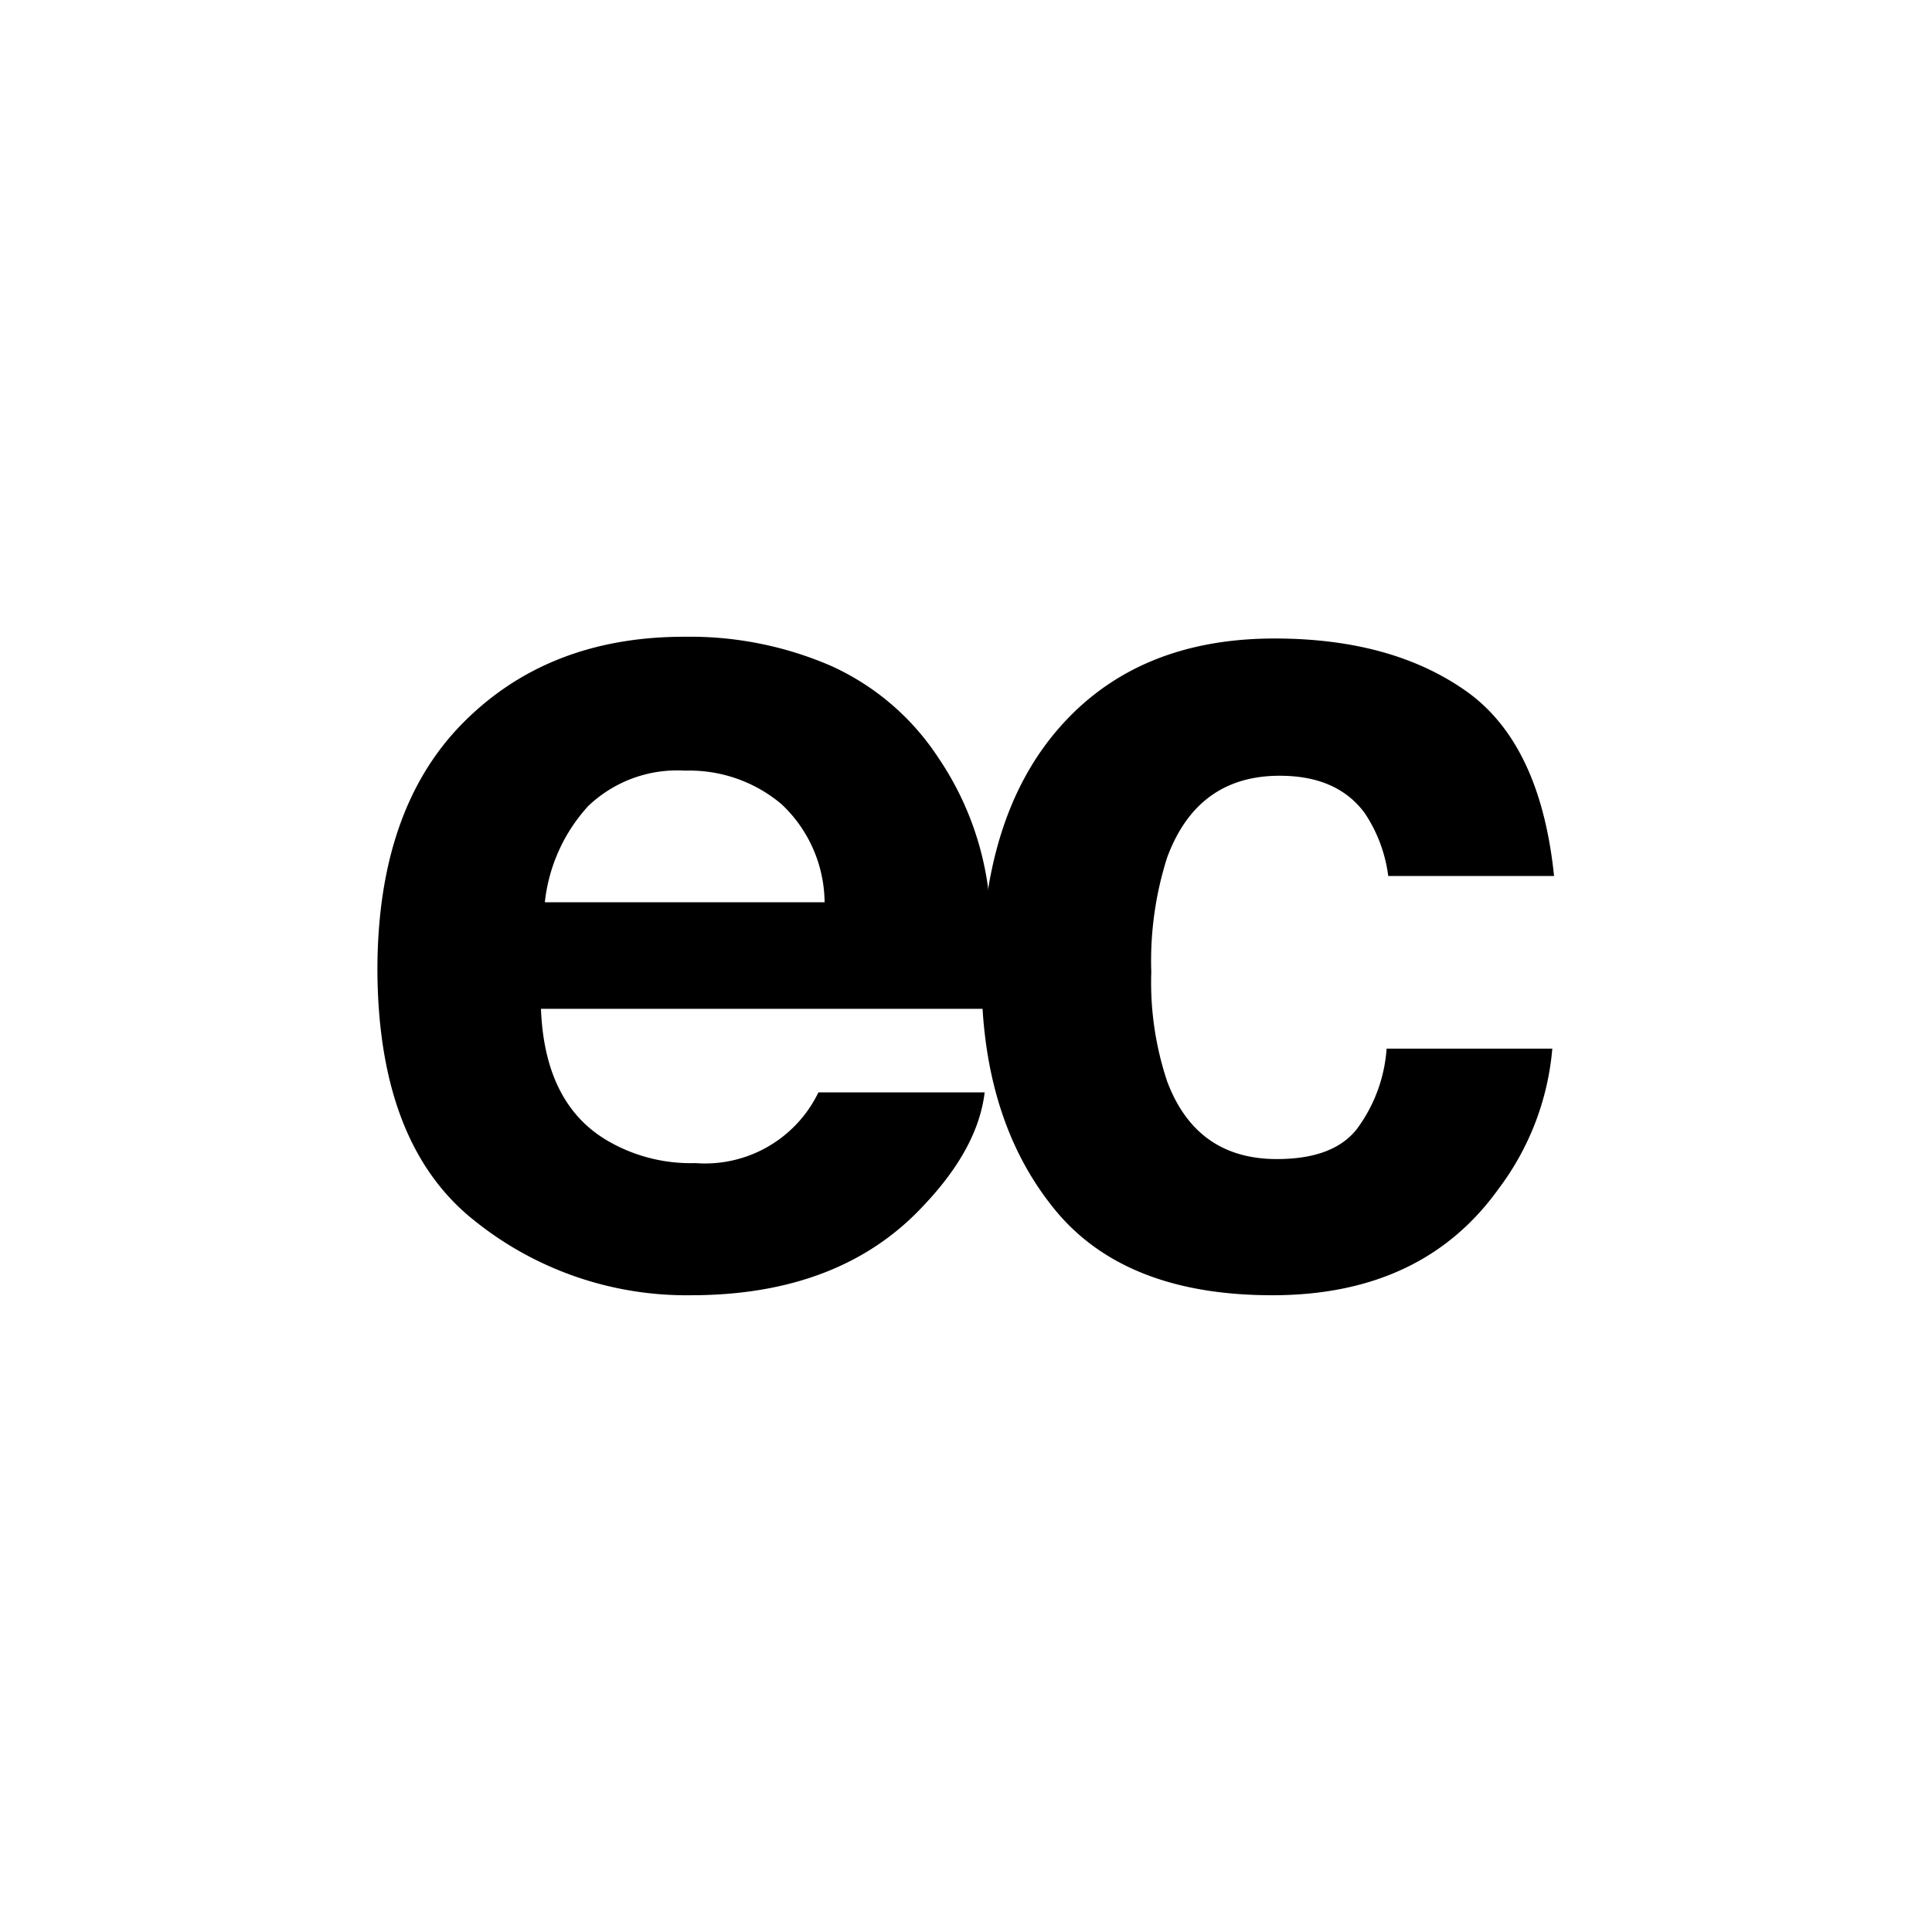 <svg xmlns="http://www.w3.org/2000/svg" viewBox="0 0 144 144">
  <path d="M61.94 49.63a18.8 18.8 0 018 6.85A22.62 22.62 0 0173.62 66a58.62 58.62 0 01.4 9.19h-33.7q.27 7 4.84 9.76a12.27 12.27 0 006.67 1.74A9.38 9.38 0 0061 81.42h12.39q-.49 4.13-4.49 8.37-6.21 6.75-17.41 6.75a25.23 25.23 0 01-16.3-5.7q-7-5.69-7.06-18.52 0-12 6.38-18.44t16.55-6.42a26.45 26.45 0 0110.88 2.17zm-18.1 10.45a12.61 12.61 0 00-3.23 7.17h20.85a10.14 10.14 0 00-3.22-7.32 10.64 10.64 0 00-7.18-2.49 9.59 9.59 0 00-7.22 2.64z"/>
  <path d="M103.47 65.29a10.88 10.88 0 00-1.74-4.67c-1.37-1.87-3.48-2.8-6.35-2.8q-6.12 0-8.38 6.07a25.36 25.36 0 00-1.19 8.56A23.29 23.29 0 0087 80.62q2.18 5.77 8.17 5.77 4.26 0 6-2.29a11.37 11.37 0 002.18-5.94h12.35a20.18 20.18 0 01-4 10.44q-5.68 7.94-16.87 7.94t-16.4-6.62q-5.27-6.63-5.27-17.18 0-11.91 5.82-18.53T95 47.59q8.71 0 14.26 3.91t6.57 13.79z"/>
</svg>